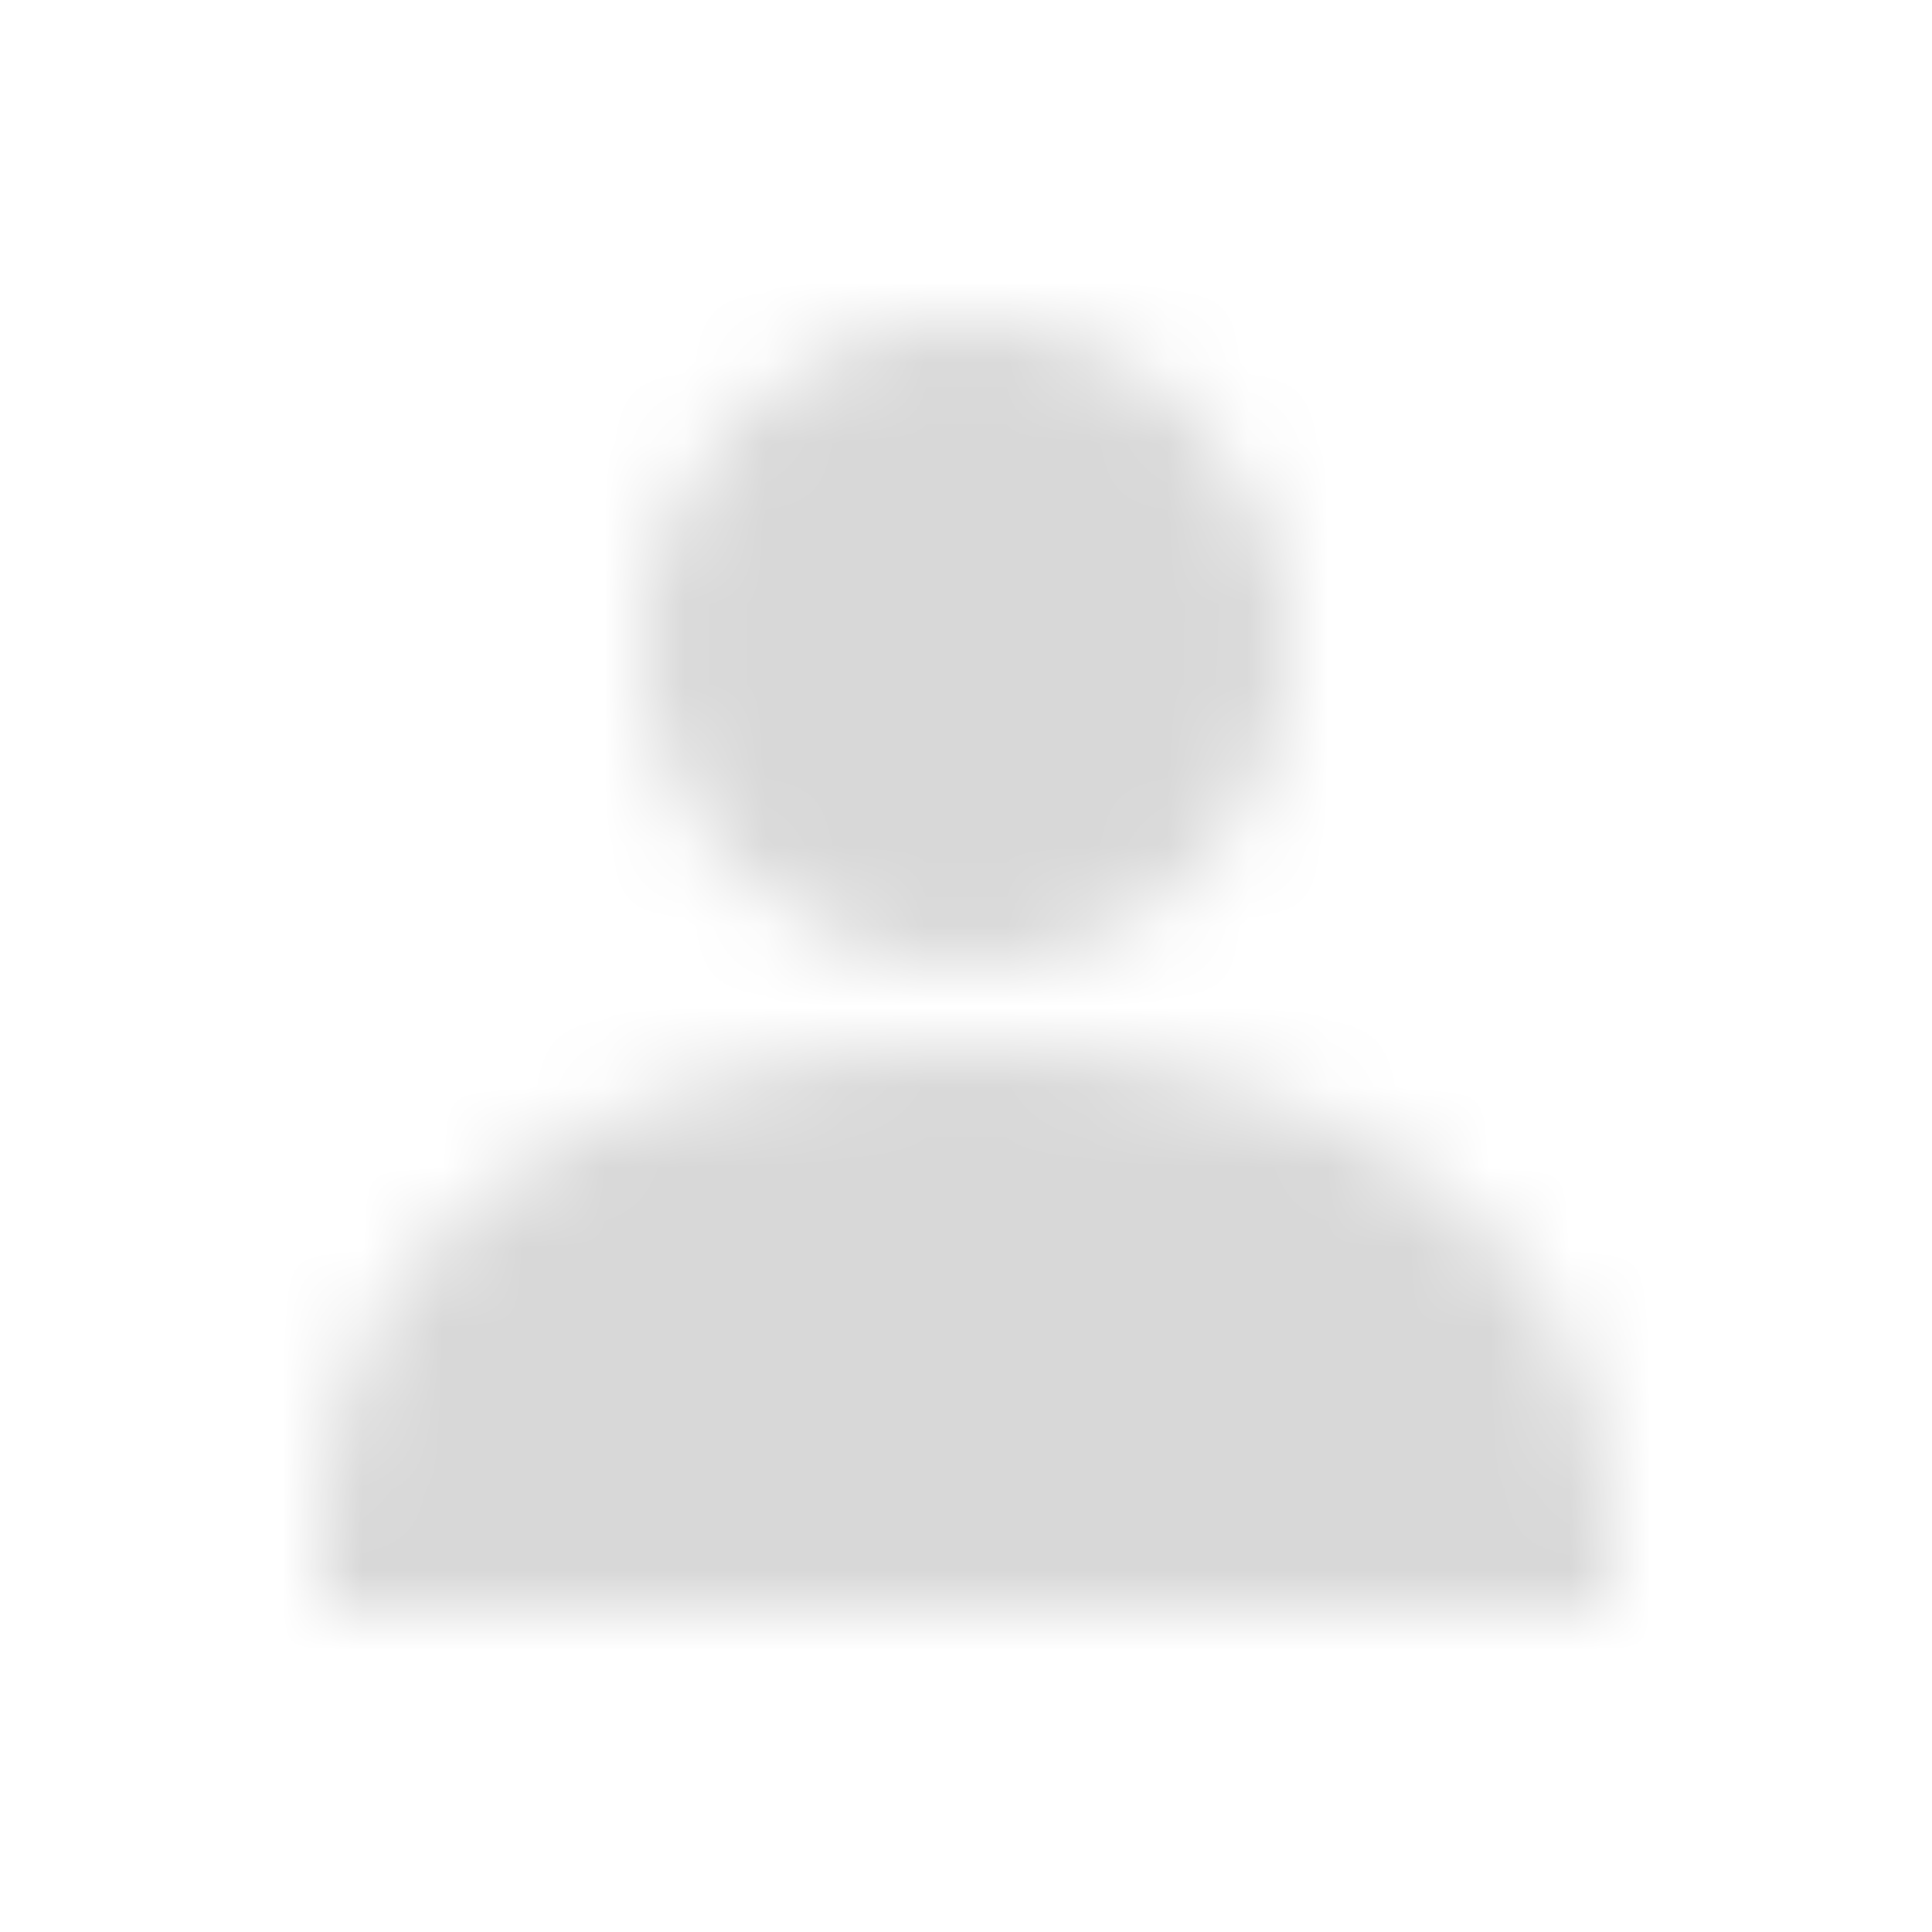 <svg width="16" height="16" viewBox="0 0 24 24" xmlns="http://www.w3.org/2000/svg" xmlns:xlink="http://www.w3.org/1999/xlink"><title>DE710A55-3F44-4EE4-8526-4B33263419DB</title><defs><path d="M12 12c2.206 0 4-1.795 4-4s-1.794-4-4-4-4 1.795-4 4 1.795 4 4 4zm0 1c-4.71 0-8 2.467-8 6v1h16v-1c0-3.533-3.289-6-8-6z" id="a"/></defs><g fill="none" fill-rule="evenodd"><path d="M0 0h24v24H0z"/><mask id="b" fill="#fff"><use xlink:href="#a"/></mask><g mask="url(#b)" fill="#d8d8d8"><path d="M0 0h100v40H0z"/></g></g></svg>